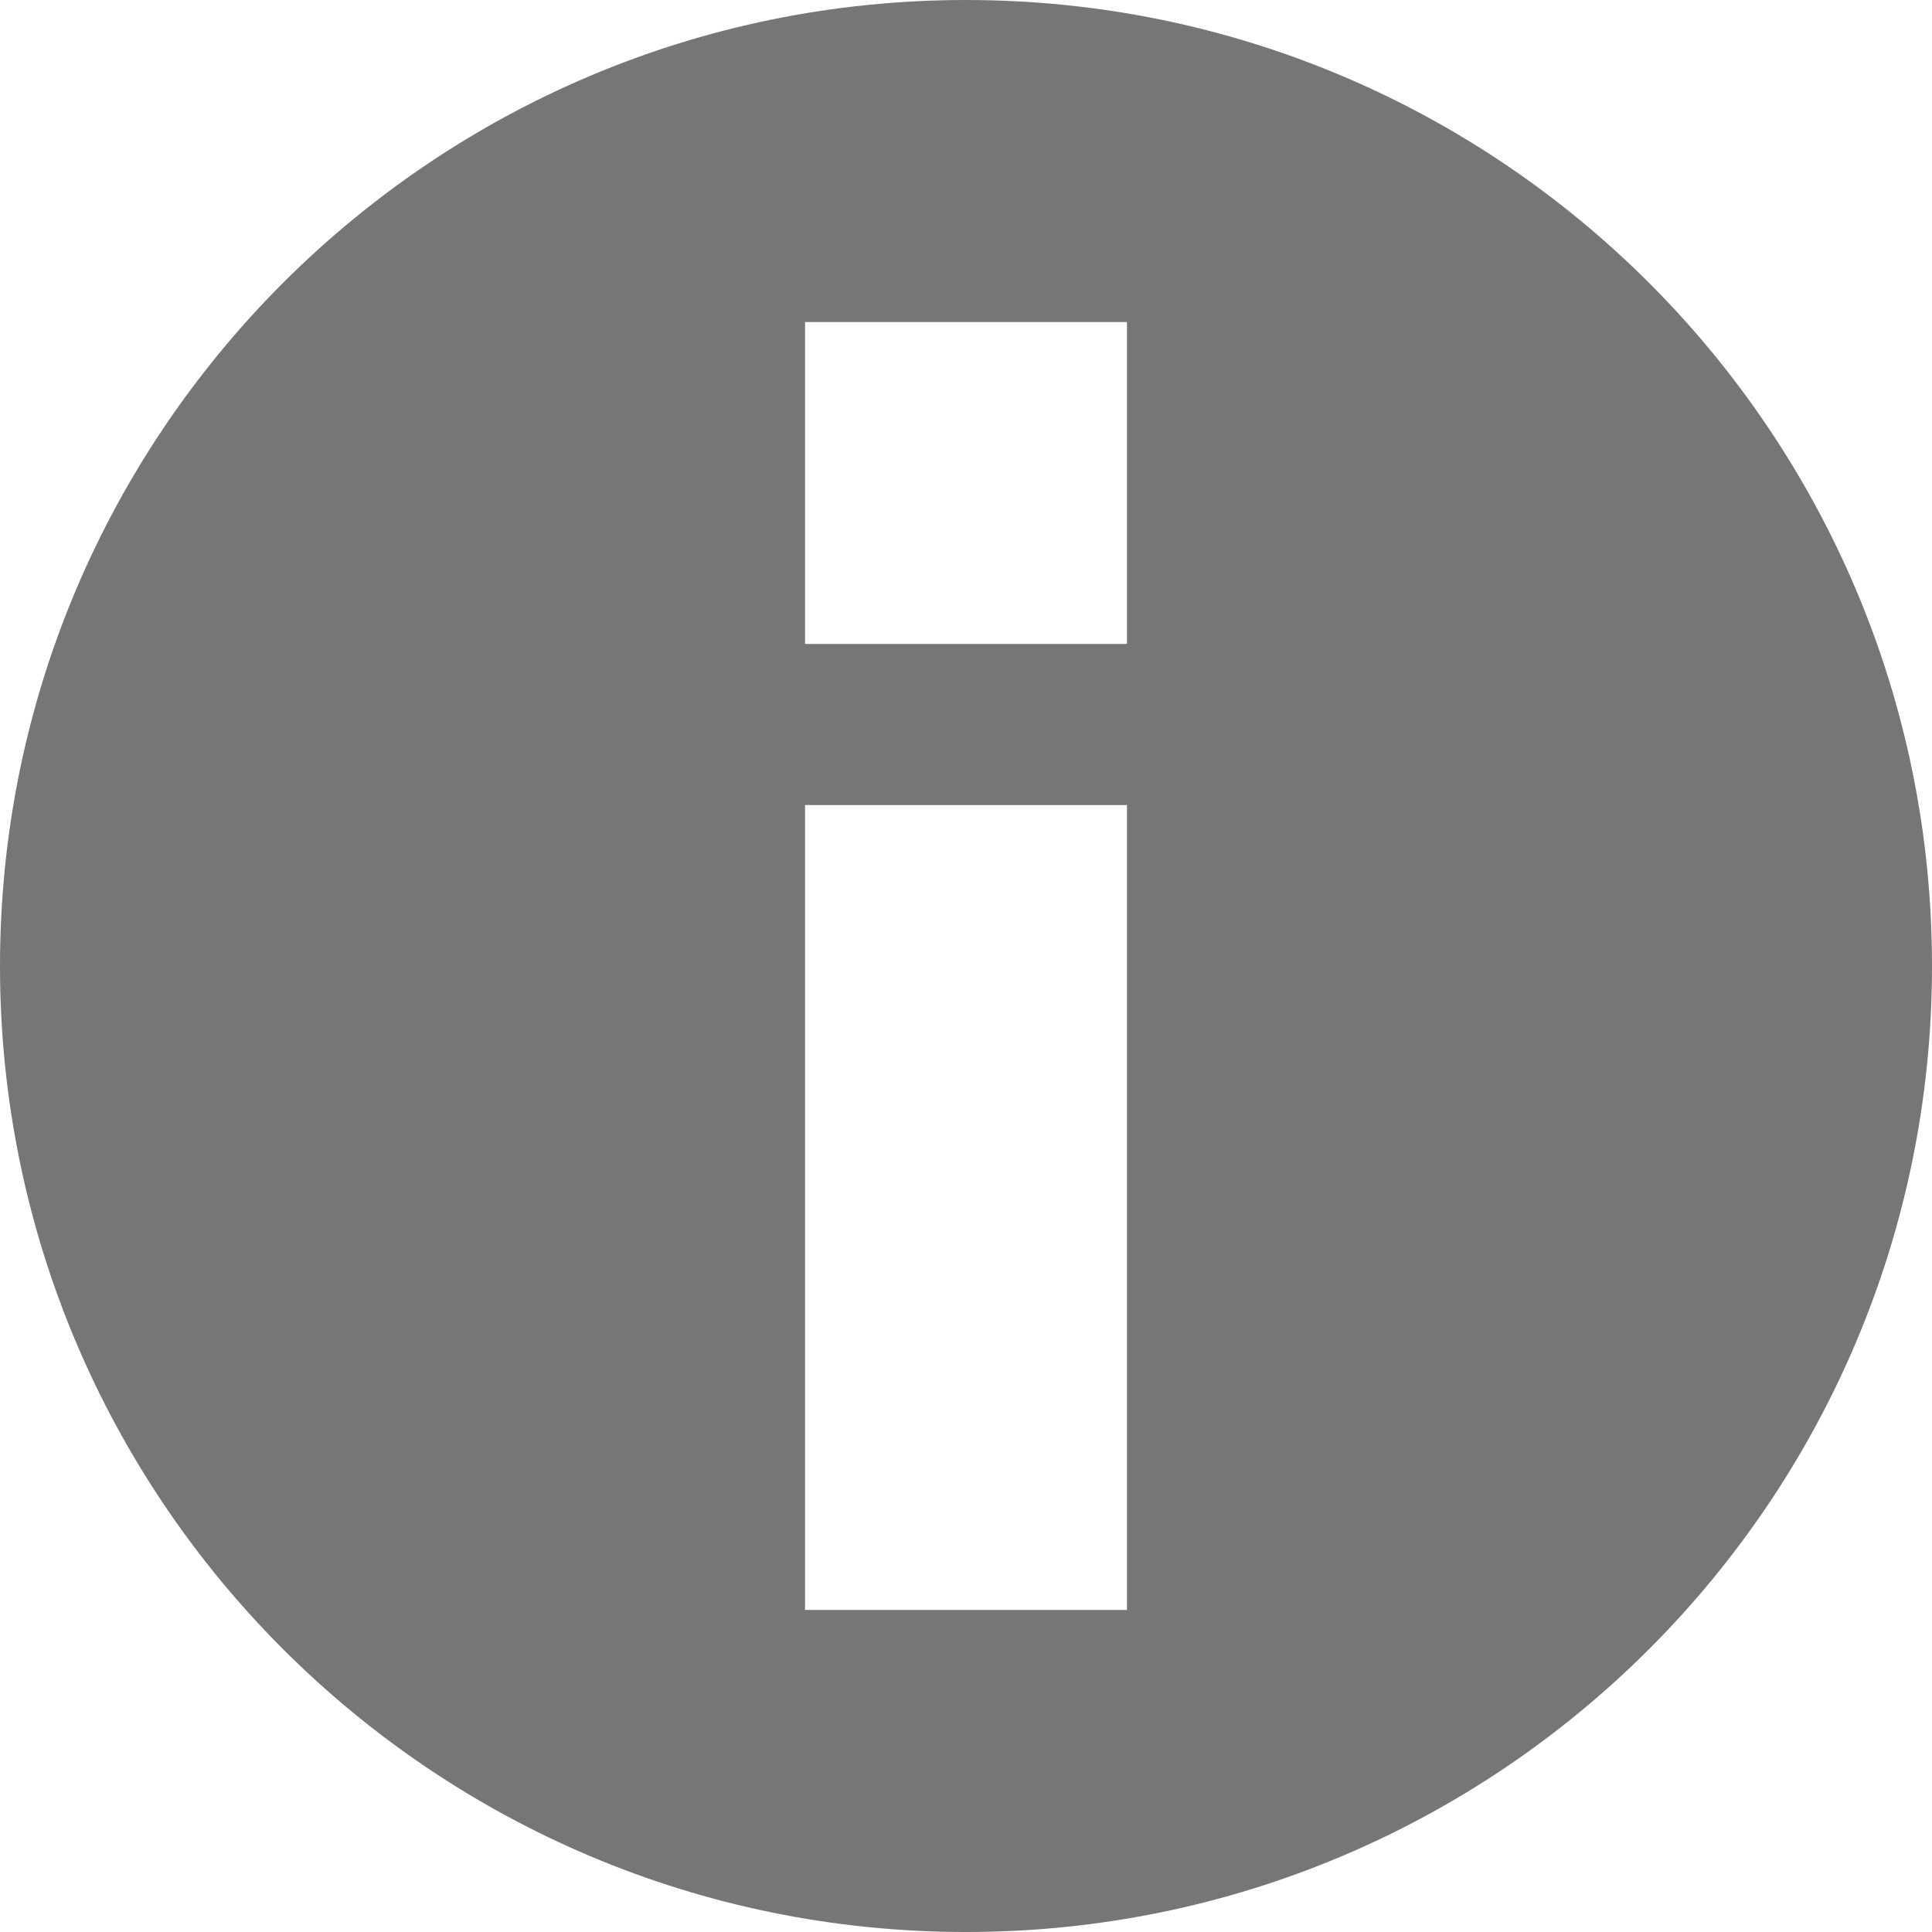 <svg width="16" height="16" viewBox="0 0 16 16" fill="none" xmlns="http://www.w3.org/2000/svg">
<path fill-rule="evenodd" clip-rule="evenodd" d="M6.667 13.333H9.333V6.667H6.667V13.333ZM6.667 5.333H9.333V2.667H6.667V5.333ZM8 0C3.583 0 0 3.581 0 8C0 12.419 3.583 16 8 16C12.419 16 16 12.419 16 8C16 3.581 12.419 0 8 0Z" fill="#767676"/>
</svg>

